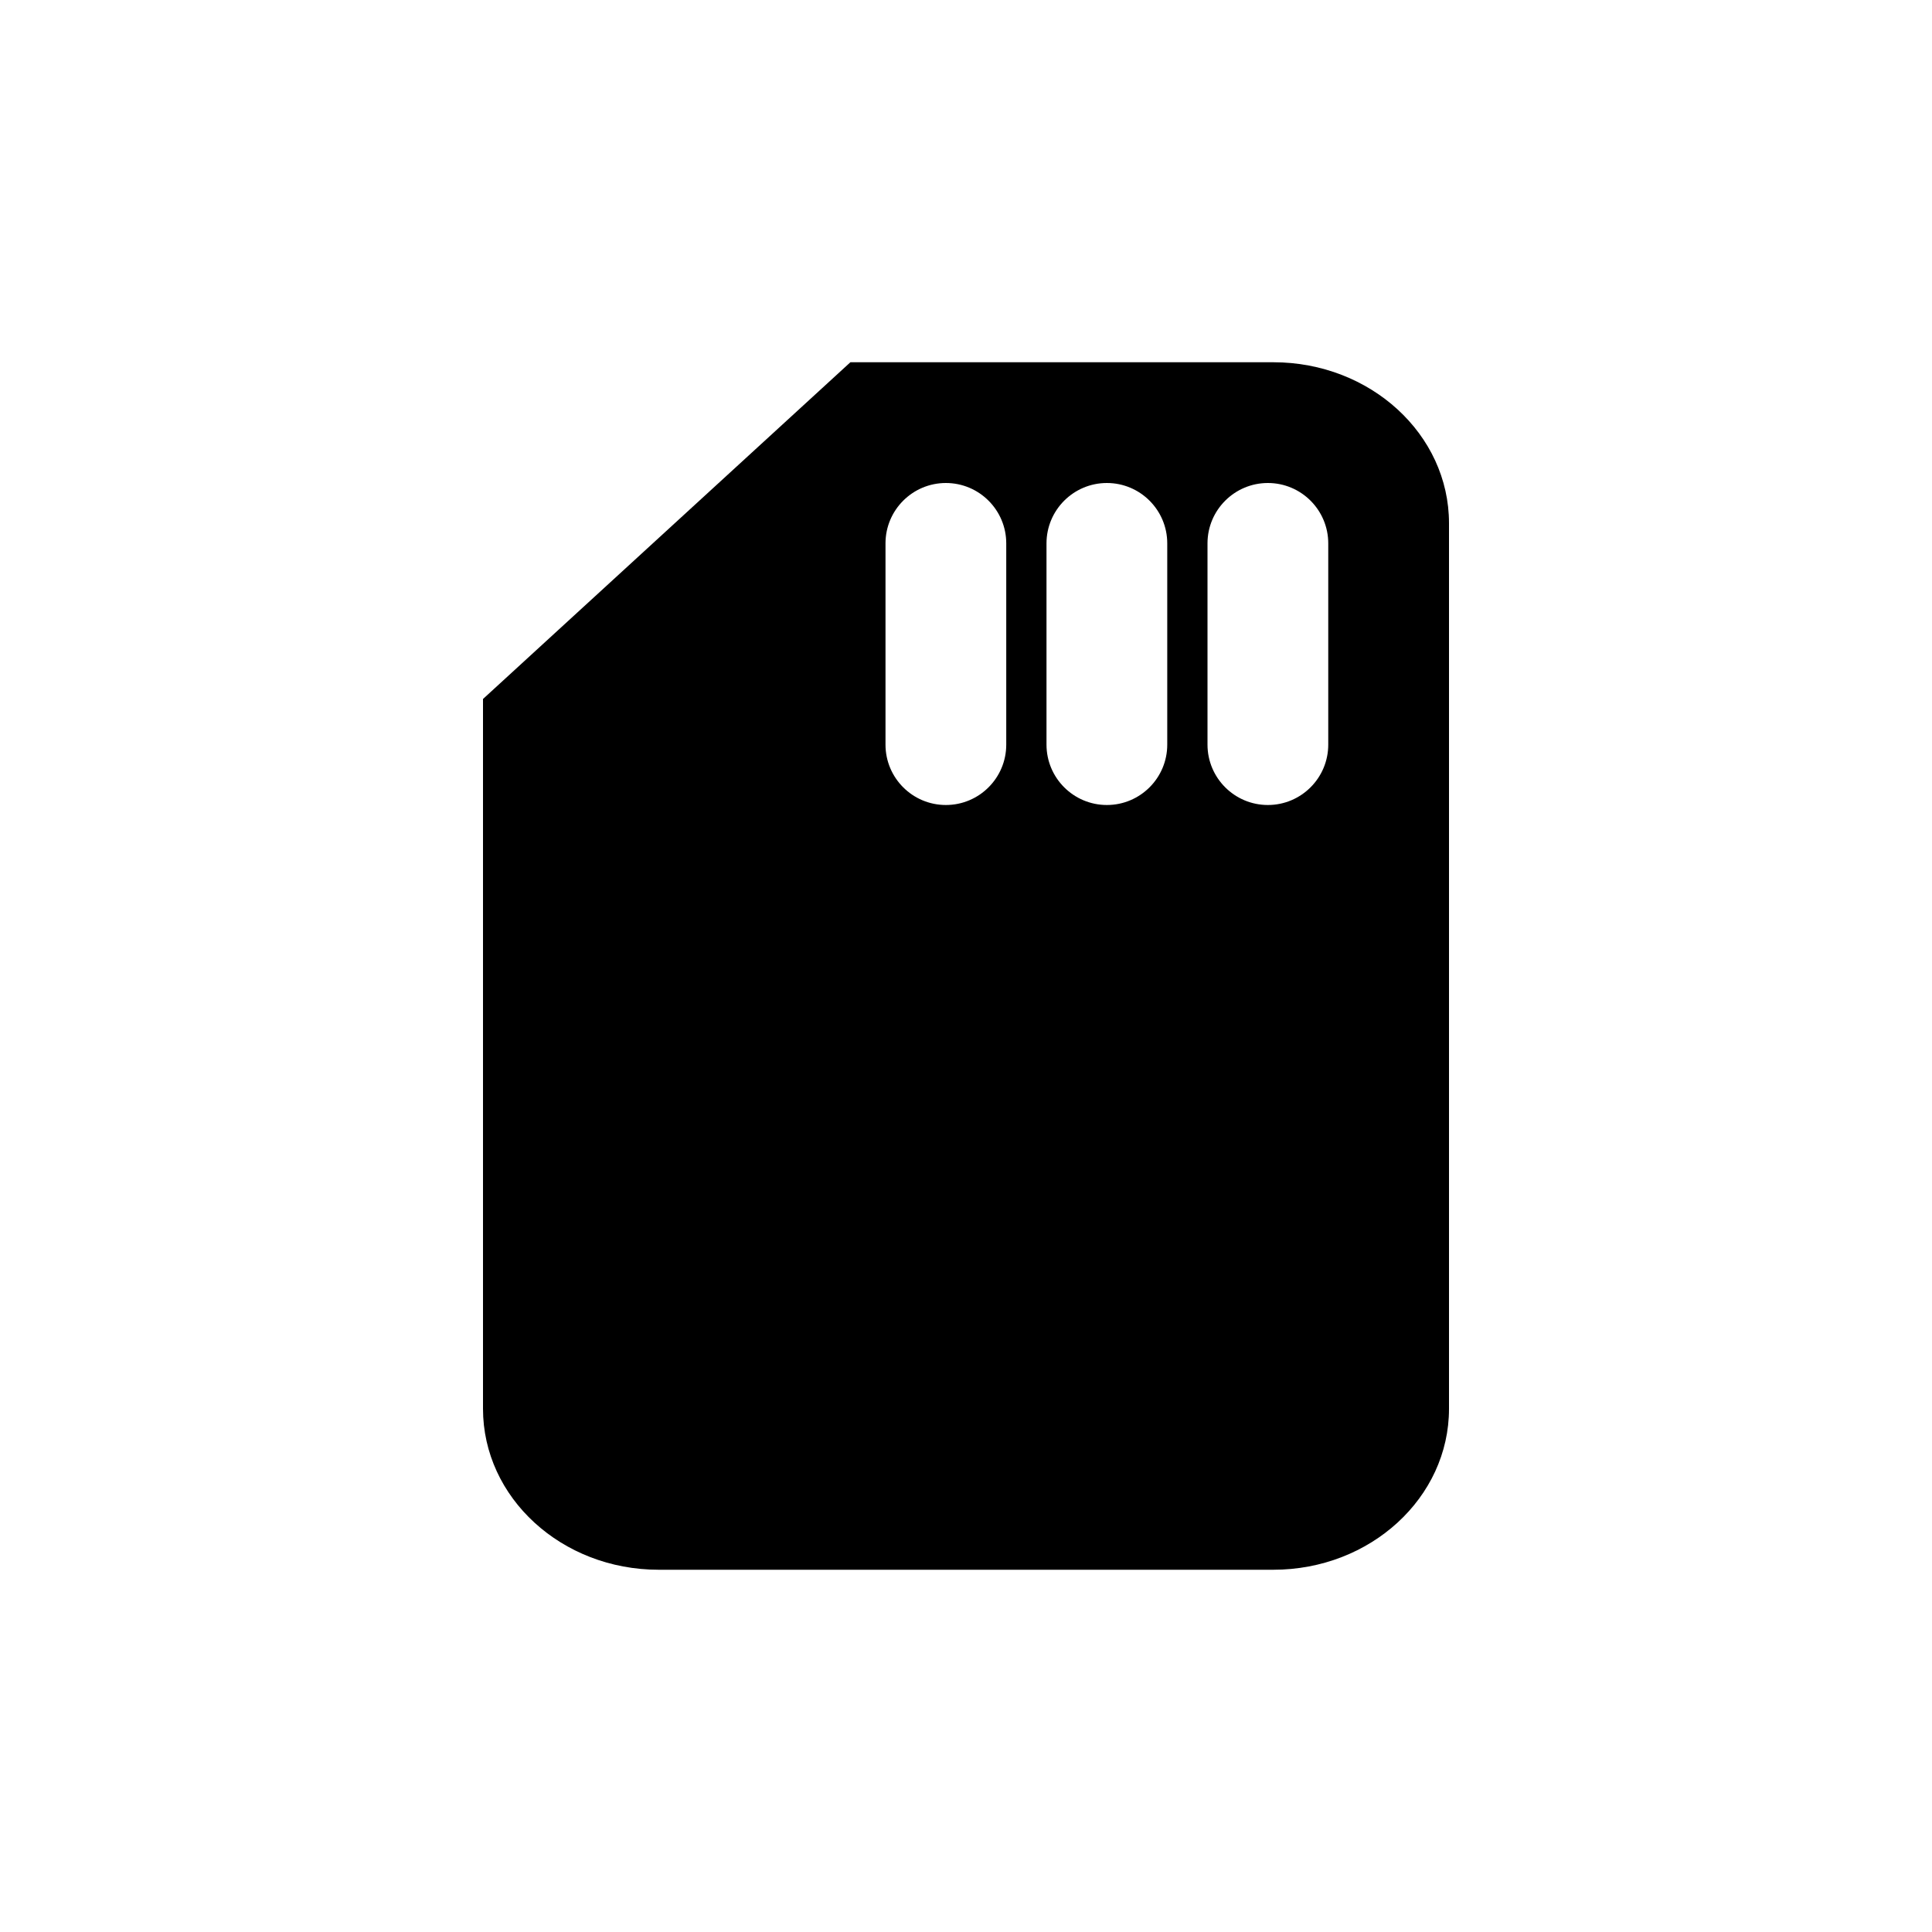 <svg width="24" height="24" viewBox="0 0 24 24" fill="none" xmlns="http://www.w3.org/2000/svg">
<path fill-rule="evenodd" clip-rule="evenodd" d="M15.818 4.5H10.564L6 8.683V17.5C6 18.605 6.977 19.5 8.182 19.5H15.818C17.023 19.5 18 18.605 18 17.5V6.5C18 5.395 17.023 4.5 15.818 4.5ZM15.75 6C15.336 6 15 6.336 15 6.75V9.25C15 9.664 15.336 10 15.75 10C16.164 10 16.5 9.664 16.5 9.25V6.75C16.5 6.336 16.164 6 15.75 6ZM13 6.75C13 6.336 13.336 6 13.75 6C14.164 6 14.5 6.336 14.5 6.75V9.25C14.5 9.664 14.164 10 13.75 10C13.336 10 13 9.664 13 9.25V6.75ZM11.75 6C11.336 6 11 6.336 11 6.75V9.25C11 9.664 11.336 10 11.75 10C12.164 10 12.5 9.664 12.5 9.25V6.75C12.5 6.336 12.164 6 11.75 6Z" fill="black"/>
</svg>

